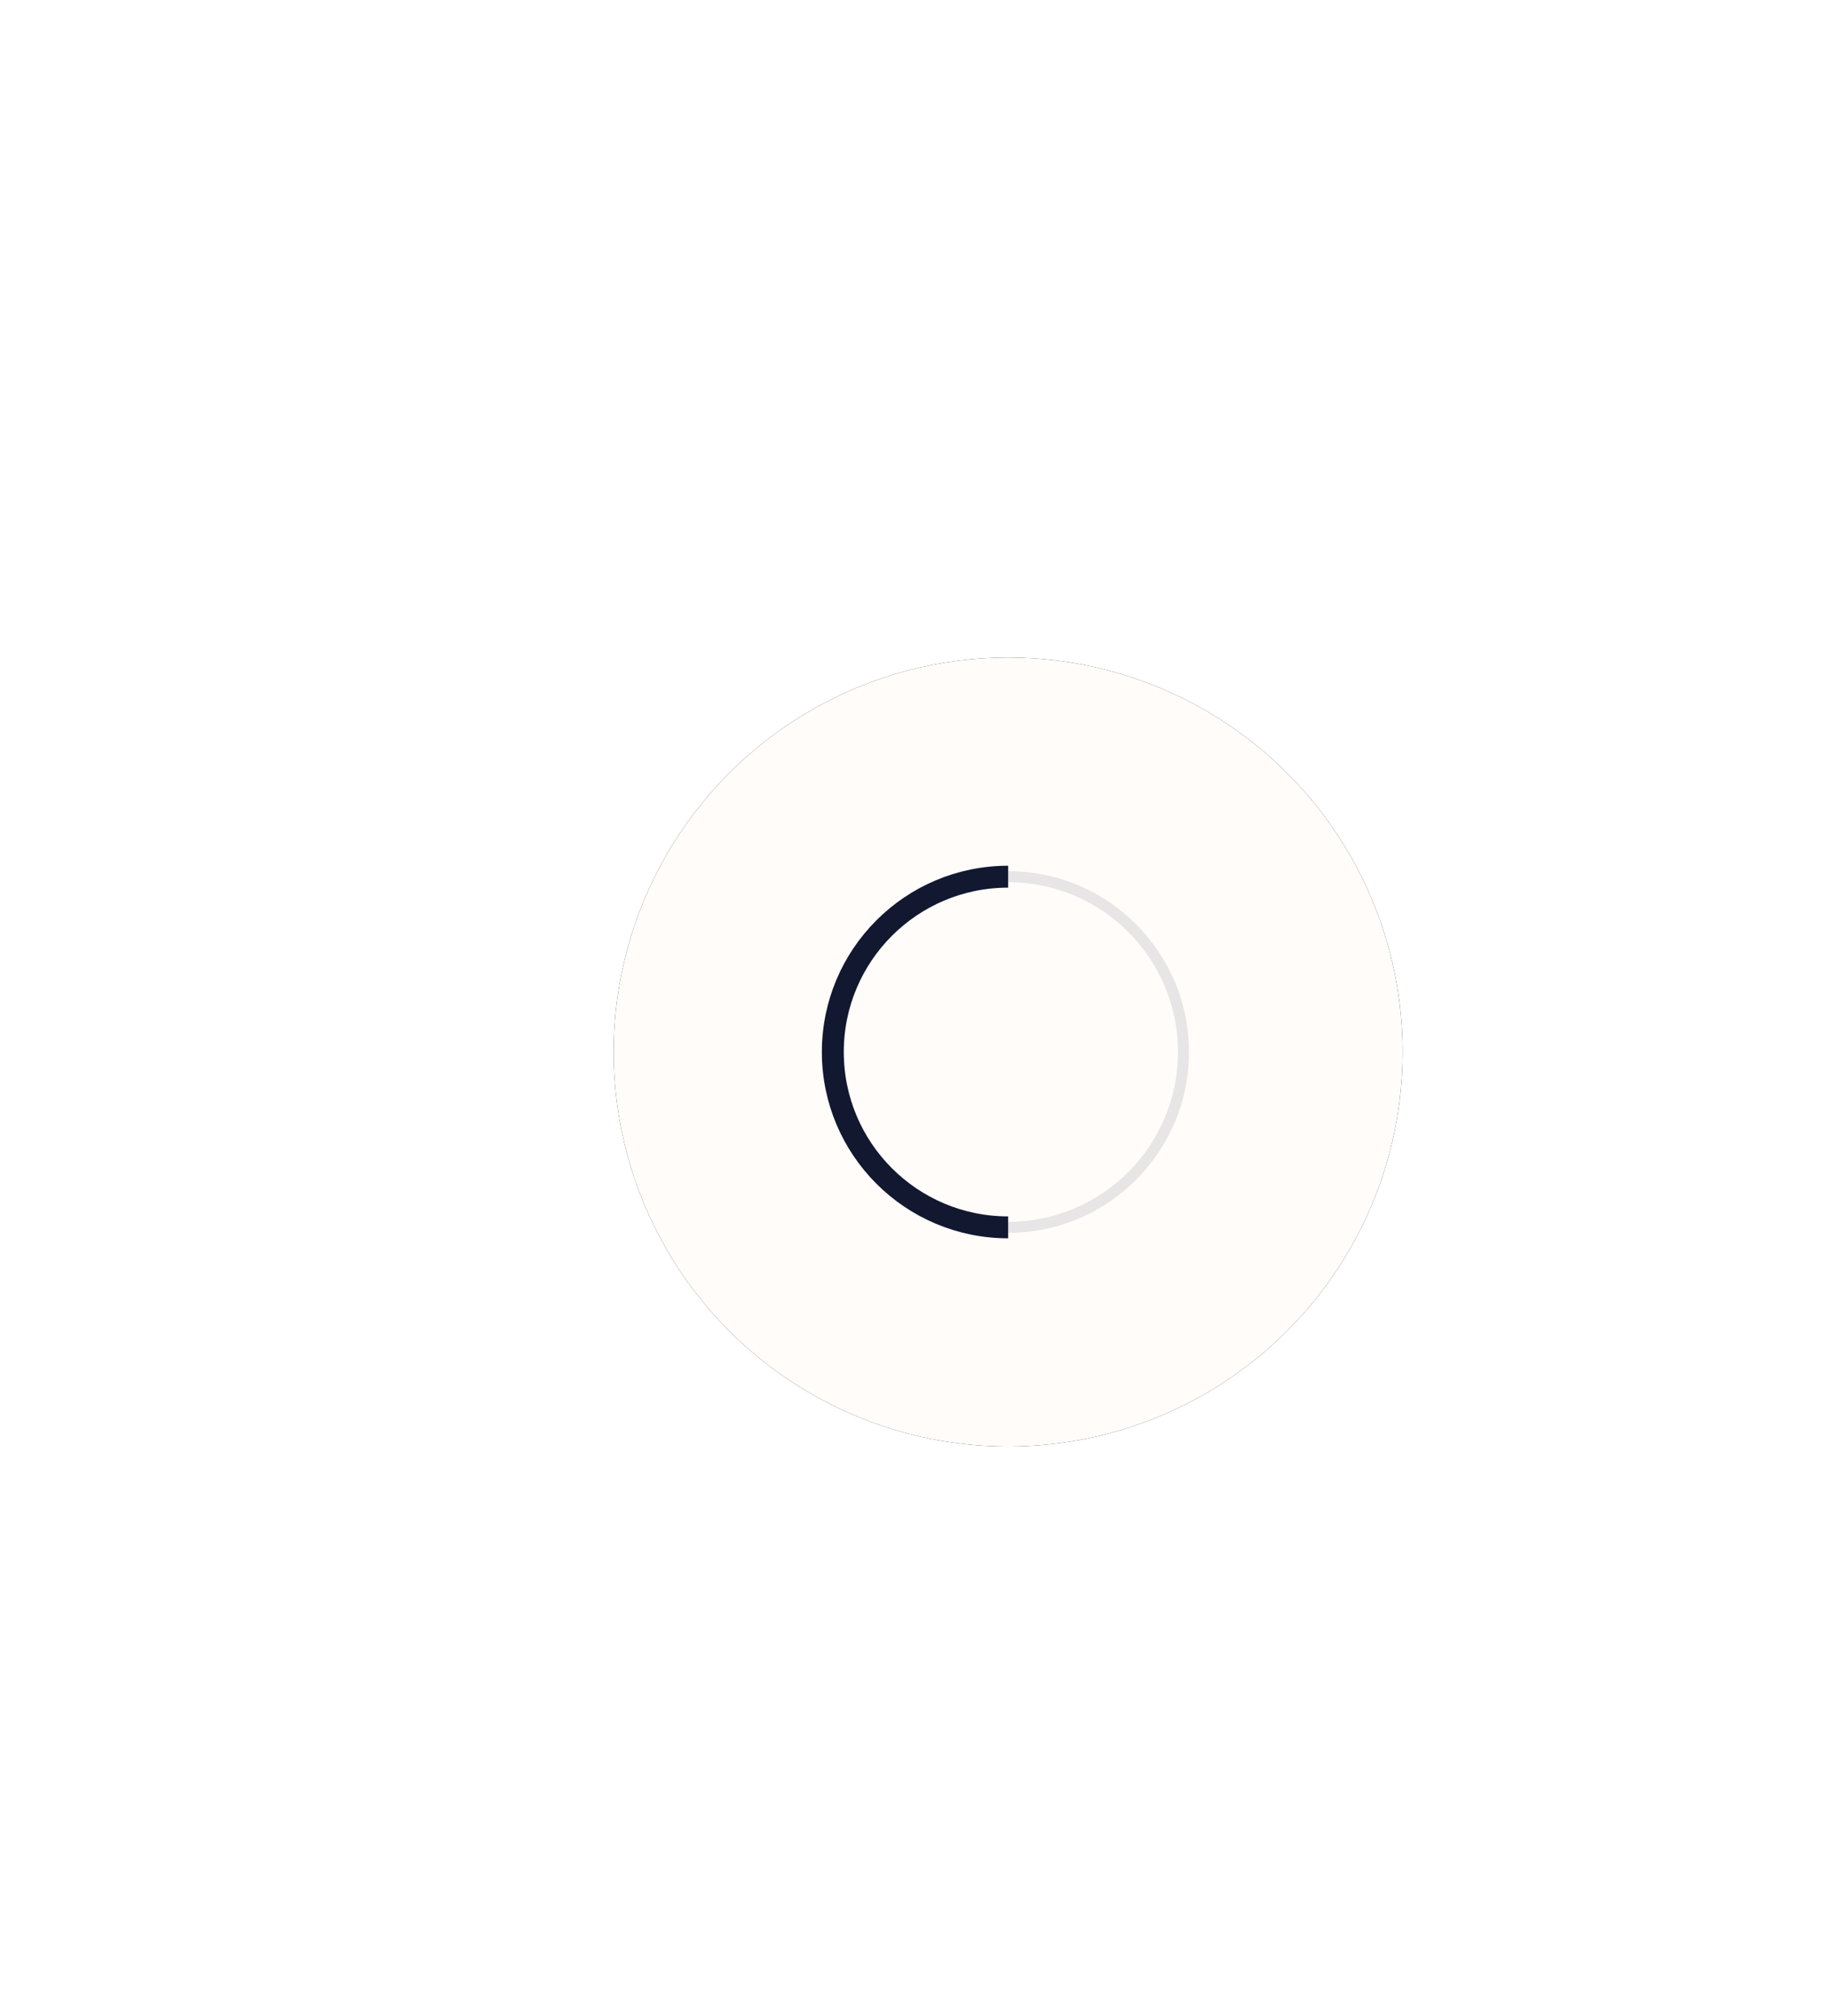 <svg width="167" height="184" viewBox="0 0 167 184" fill="none" xmlns="http://www.w3.org/2000/svg">
<g filter="url(#filter0_d_3020_7459)">
<circle cx="92" cy="92" r="36" fill="#10131C"/>
<circle cx="92" cy="92" r="36" fill="#FFFCF9"/>
<g filter="url(#filter1_dddddd_3020_7459)">
<path d="M92.001 108.001C83.164 108.001 76.001 100.838 76.001 92.001C76.001 83.164 83.164 76.001 92.001 76.001" stroke="#111830" stroke-width="2"/>
</g>
<path opacity="0.1" d="M92 108.001C100.836 108.001 108 100.838 108 92.001C108 83.164 100.836 76.001 92 76.001" stroke="#111830"/>
</g>
<defs>
<filter id="filter0_d_3020_7459" x="28" y="32" width="128" height="128" filterUnits="userSpaceOnUse" color-interpolation-filters="sRGB">
<feFlood flood-opacity="0" result="BackgroundImageFix"/>
<feColorMatrix in="SourceAlpha" type="matrix" values="0 0 0 0 0 0 0 0 0 0 0 0 0 0 0 0 0 0 127 0" result="hardAlpha"/>
<feOffset dy="4"/>
<feGaussianBlur stdDeviation="14"/>
<feComposite in2="hardAlpha" operator="out"/>
<feColorMatrix type="matrix" values="0 0 0 0 0 0 0 0 0 0 0 0 0 0 0 0 0 0 0.06 0"/>
<feBlend mode="normal" in2="BackgroundImageFix" result="effect1_dropShadow_3020_7459"/>
<feBlend mode="normal" in="SourceGraphic" in2="effect1_dropShadow_3020_7459" result="shape"/>
</filter>
<filter id="filter1_dddddd_3020_7459" x="0.413" y="0.414" width="166.174" height="183.175" filterUnits="userSpaceOnUse" color-interpolation-filters="sRGB">
<feFlood flood-opacity="0" result="BackgroundImageFix"/>
<feColorMatrix in="SourceAlpha" type="matrix" values="0 0 0 0 0 0 0 0 0 0 0 0 0 0 0 0 0 0 127 0" result="hardAlpha"/>
<feOffset/>
<feGaussianBlur stdDeviation="0.888"/>
<feColorMatrix type="matrix" values="0 0 0 0 1 0 0 0 0 1 0 0 0 0 1 0 0 0 1 0"/>
<feBlend mode="normal" in2="BackgroundImageFix" result="effect1_dropShadow_3020_7459"/>
<feColorMatrix in="SourceAlpha" type="matrix" values="0 0 0 0 0 0 0 0 0 0 0 0 0 0 0 0 0 0 127 0" result="hardAlpha"/>
<feOffset/>
<feGaussianBlur stdDeviation="1.776"/>
<feColorMatrix type="matrix" values="0 0 0 0 1 0 0 0 0 1 0 0 0 0 1 0 0 0 1 0"/>
<feBlend mode="normal" in2="effect1_dropShadow_3020_7459" result="effect2_dropShadow_3020_7459"/>
<feColorMatrix in="SourceAlpha" type="matrix" values="0 0 0 0 0 0 0 0 0 0 0 0 0 0 0 0 0 0 127 0" result="hardAlpha"/>
<feOffset/>
<feGaussianBlur stdDeviation="6.216"/>
<feColorMatrix type="matrix" values="0 0 0 0 1 0 0 0 0 1 0 0 0 0 1 0 0 0 1 0"/>
<feBlend mode="normal" in2="effect2_dropShadow_3020_7459" result="effect3_dropShadow_3020_7459"/>
<feColorMatrix in="SourceAlpha" type="matrix" values="0 0 0 0 0 0 0 0 0 0 0 0 0 0 0 0 0 0 127 0" result="hardAlpha"/>
<feOffset/>
<feGaussianBlur stdDeviation="12.431"/>
<feColorMatrix type="matrix" values="0 0 0 0 1 0 0 0 0 1 0 0 0 0 1 0 0 0 1 0"/>
<feBlend mode="normal" in2="effect3_dropShadow_3020_7459" result="effect4_dropShadow_3020_7459"/>
<feColorMatrix in="SourceAlpha" type="matrix" values="0 0 0 0 0 0 0 0 0 0 0 0 0 0 0 0 0 0 127 0" result="hardAlpha"/>
<feOffset/>
<feGaussianBlur stdDeviation="21.311"/>
<feColorMatrix type="matrix" values="0 0 0 0 1 0 0 0 0 1 0 0 0 0 1 0 0 0 1 0"/>
<feBlend mode="normal" in2="effect4_dropShadow_3020_7459" result="effect5_dropShadow_3020_7459"/>
<feColorMatrix in="SourceAlpha" type="matrix" values="0 0 0 0 0 0 0 0 0 0 0 0 0 0 0 0 0 0 127 0" result="hardAlpha"/>
<feOffset/>
<feGaussianBlur stdDeviation="37.294"/>
<feColorMatrix type="matrix" values="0 0 0 0 1 0 0 0 0 1 0 0 0 0 1 0 0 0 1 0"/>
<feBlend mode="normal" in2="effect5_dropShadow_3020_7459" result="effect6_dropShadow_3020_7459"/>
<feBlend mode="normal" in="SourceGraphic" in2="effect6_dropShadow_3020_7459" result="shape"/>
</filter>
</defs>
</svg>

